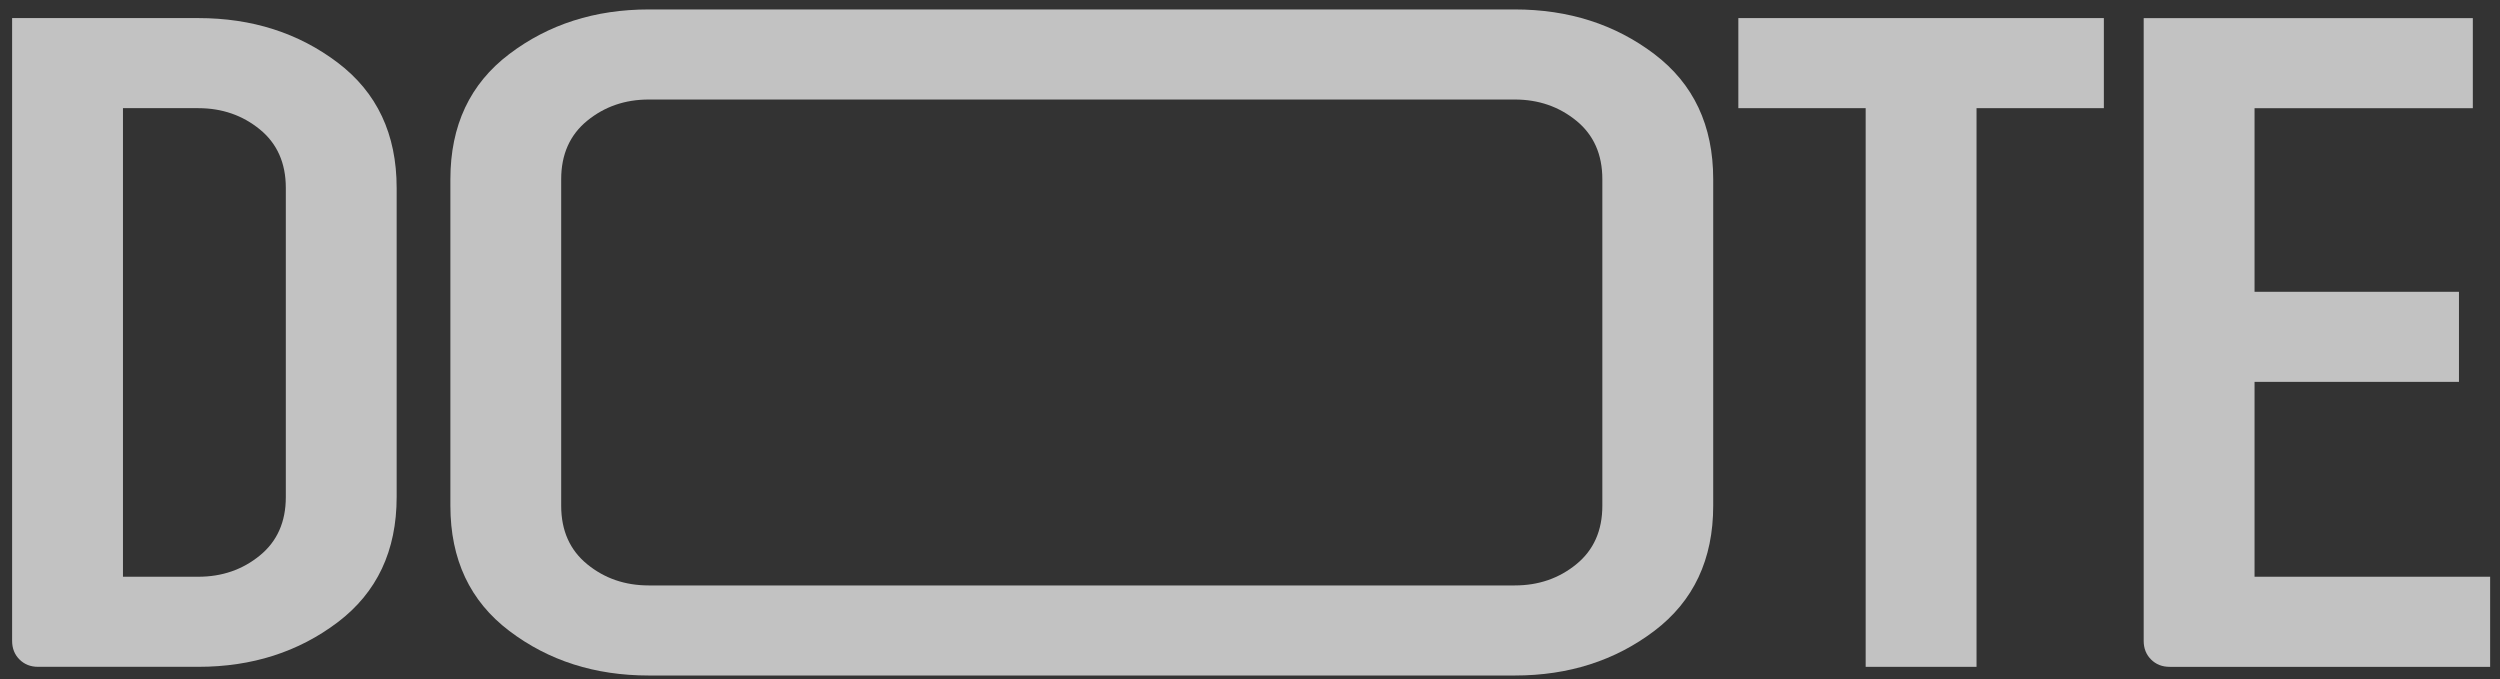 <svg width="162" height="44" viewBox="0 0 162 44" fill="none" xmlns="http://www.w3.org/2000/svg">
    <rect x="0" y="0" width="162" height="44" fill="#333333" stroke="none"/>
    <g opacity="0.7">
        <path d="M21.888 4.063C19.343 2.136 16.332 1.172 12.852 1.172H0.785V41.527C0.785 42.013 0.944 42.416 1.262 42.733C1.58 43.051 1.981 43.21 2.468 43.21H12.851C16.331 43.21 19.341 42.246 21.887 40.319C24.43 38.392 25.703 35.69 25.703 32.21V12.173C25.703 8.694 24.432 5.991 21.887 4.063H21.888ZM18.521 32.21C18.521 33.819 17.96 35.081 16.836 35.998C15.714 36.915 14.386 37.373 12.851 37.373H7.968V7.009H12.851C14.384 7.009 15.714 7.469 16.836 8.384C17.959 9.301 18.521 10.565 18.521 12.173V32.21Z" fill="white"/>
        <path d="M107.199 3.502C104.654 1.576 101.643 0.612 98.163 0.612H42.037C38.557 0.612 35.545 1.576 33.002 3.502C30.456 5.429 29.185 8.133 29.185 11.613V32.772C29.185 36.252 30.456 38.956 33.002 40.883C35.545 42.812 38.557 43.773 42.037 43.773H98.163C101.643 43.773 104.655 42.81 107.199 40.883C109.742 38.956 111.016 36.254 111.016 32.772V11.613C111.016 8.133 109.744 5.431 107.199 3.502ZM103.832 32.772C103.832 34.381 103.27 35.645 102.147 36.562C101.025 37.479 99.695 37.936 98.162 37.936H42.035C40.5 37.936 39.172 37.479 38.05 36.562C36.928 35.645 36.365 34.383 36.365 32.772V11.613C36.365 10.004 36.928 8.742 38.05 7.824C39.172 6.908 40.5 6.449 42.035 6.449H98.162C99.695 6.449 101.025 6.908 102.147 7.824C103.27 8.74 103.832 10.004 103.832 11.613V32.772Z" fill="white"/>
        <path d="M112.645 7.009H120.895V43.211H128.079V7.009H136.33V1.172H112.645V7.009Z" fill="white"/>
        <path d="M146.095 37.374V24.747H159.341V18.91H146.095V7.011H160.239V1.174H138.911V41.529C138.911 42.015 139.07 42.418 139.388 42.734C139.706 43.052 140.107 43.211 140.594 43.211H161.361V37.374H146.095Z" fill="white"/>
    </g>
</svg>
